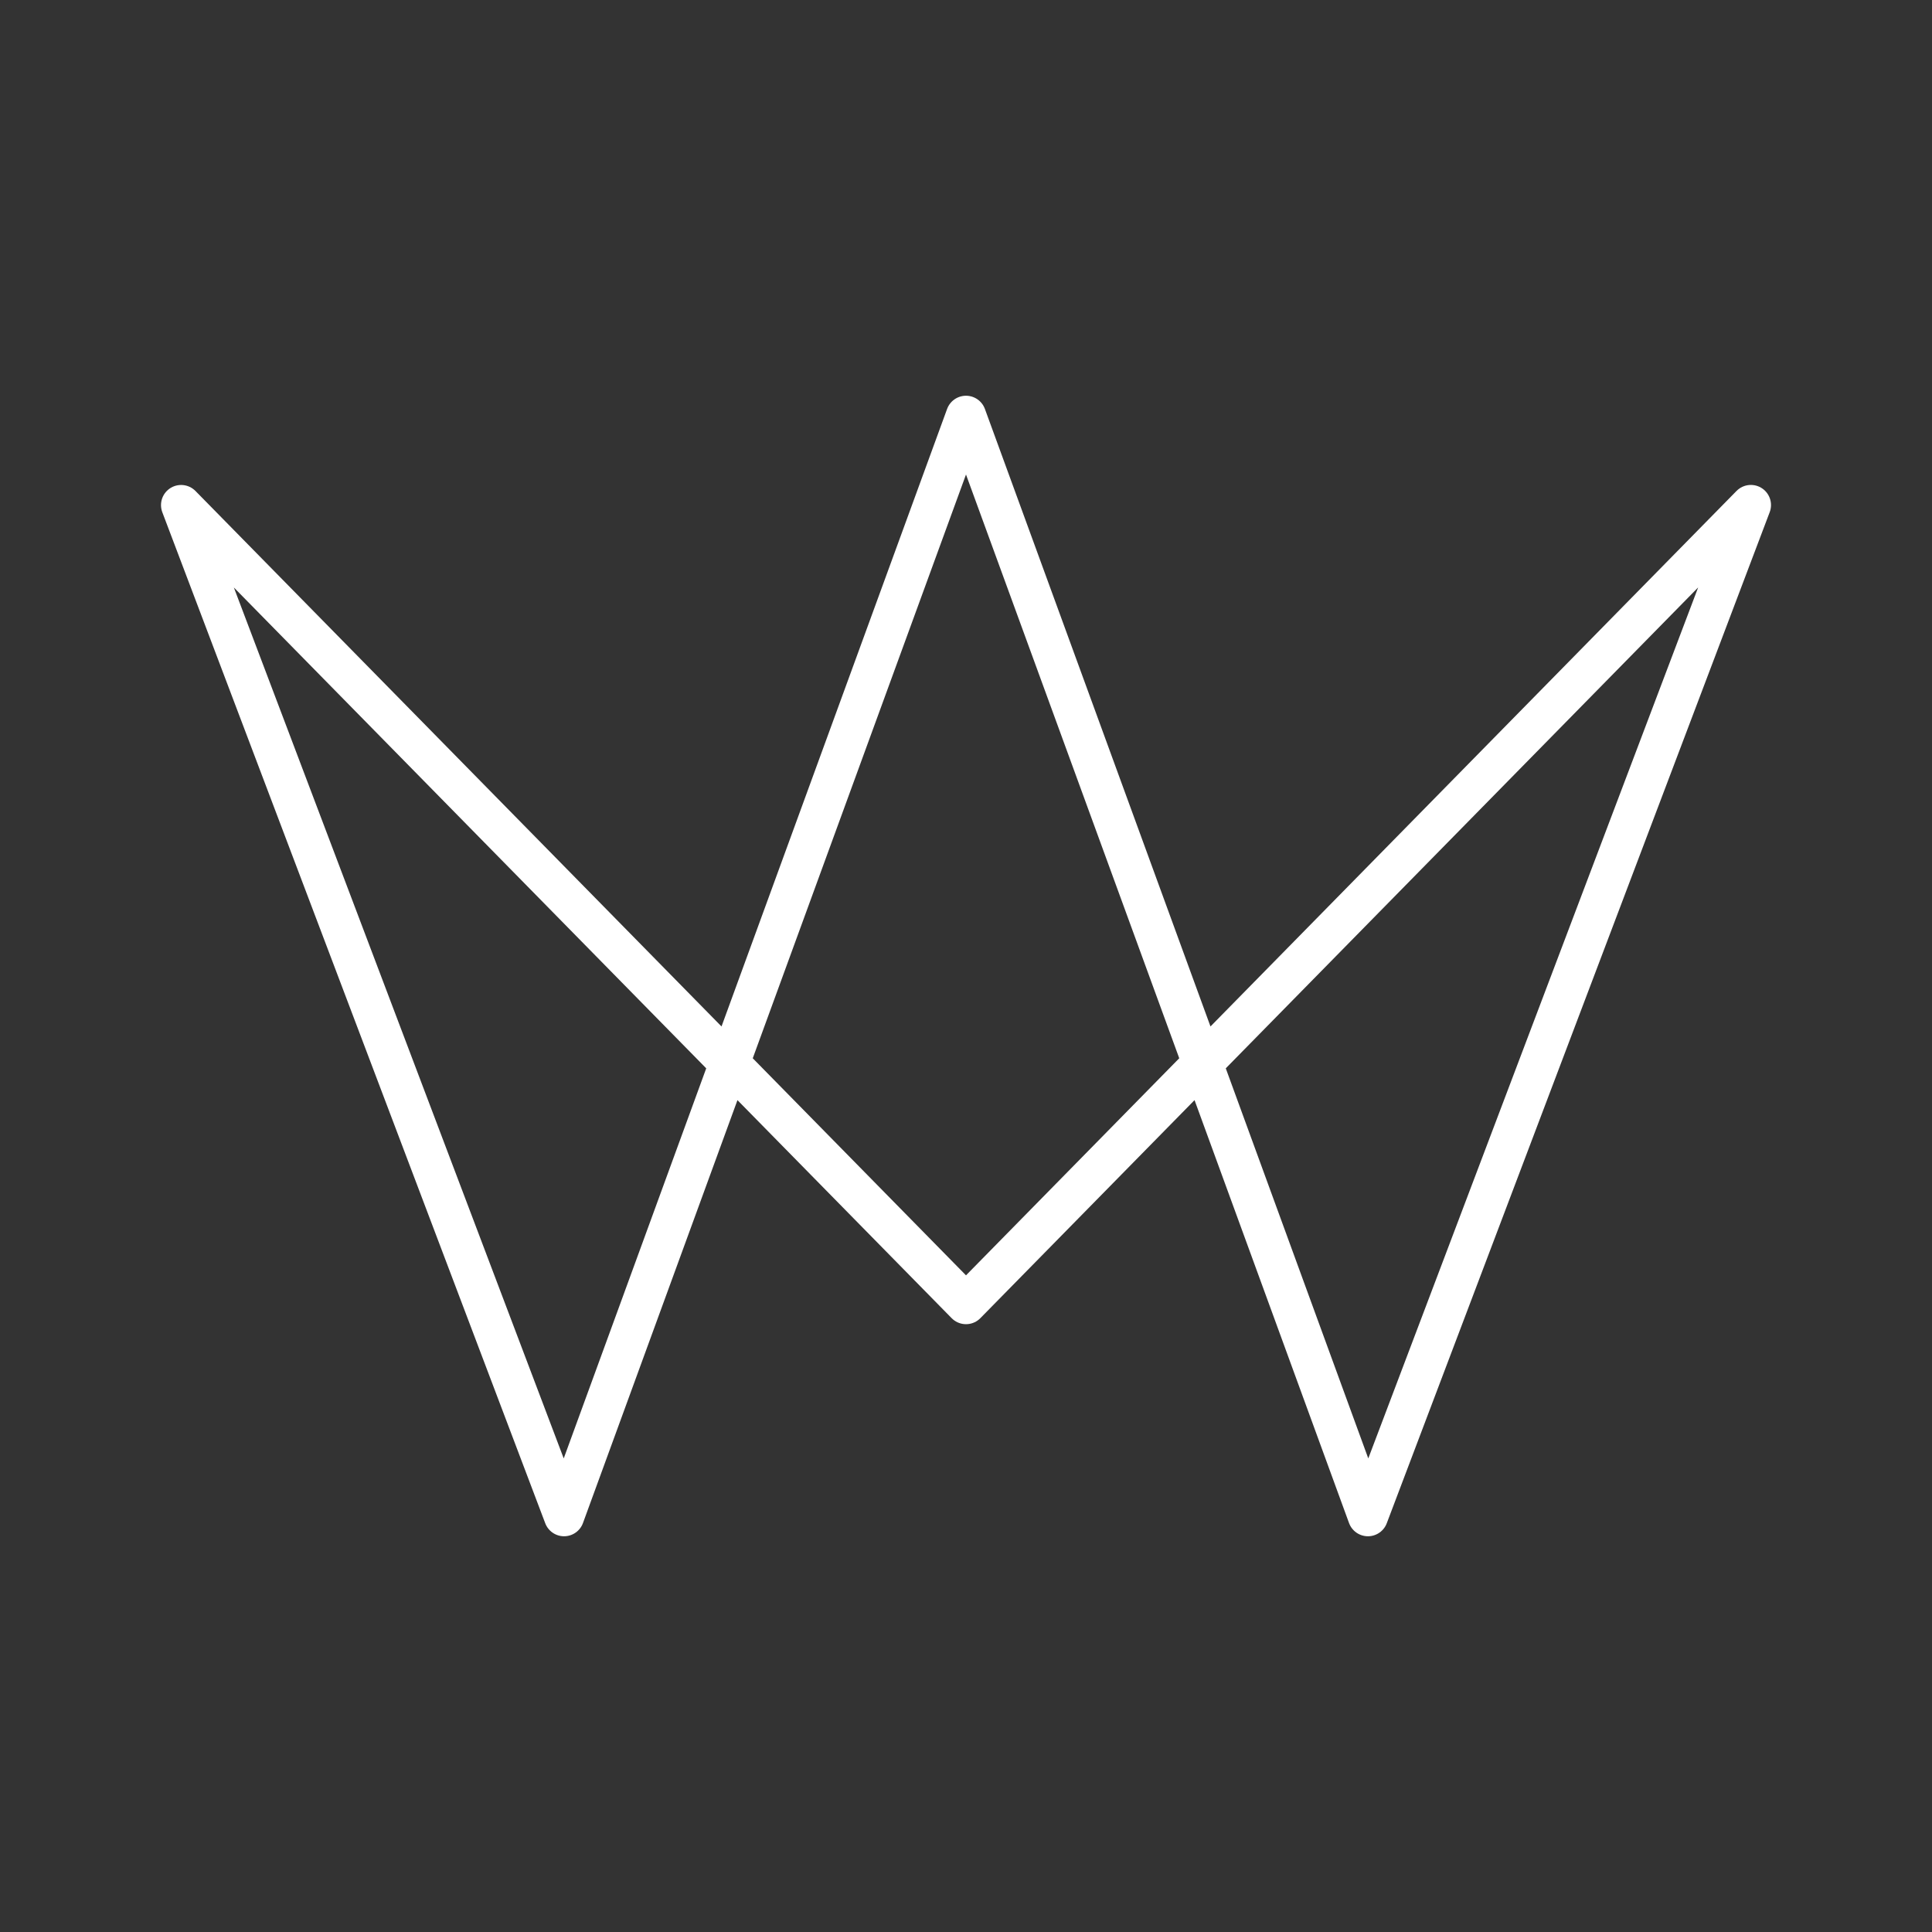 <?xml version="1.0" encoding="UTF-8"?><svg id="b" xmlns="http://www.w3.org/2000/svg" viewBox="0 0 48 48"><rect x="0" y="0" width="48" height="48" fill="#333333" stroke="none"/><defs><style>.d{fill:none;stroke:#fff;stroke-linecap:round;stroke-linejoin:round;}</style></defs><path id="c" class="d" d="m4.5,12.549l9.514,25.119,9.986-27.336,9.986,27.336,9.514-25.12-19.5,19.851L4.5,12.549Z"/></svg>